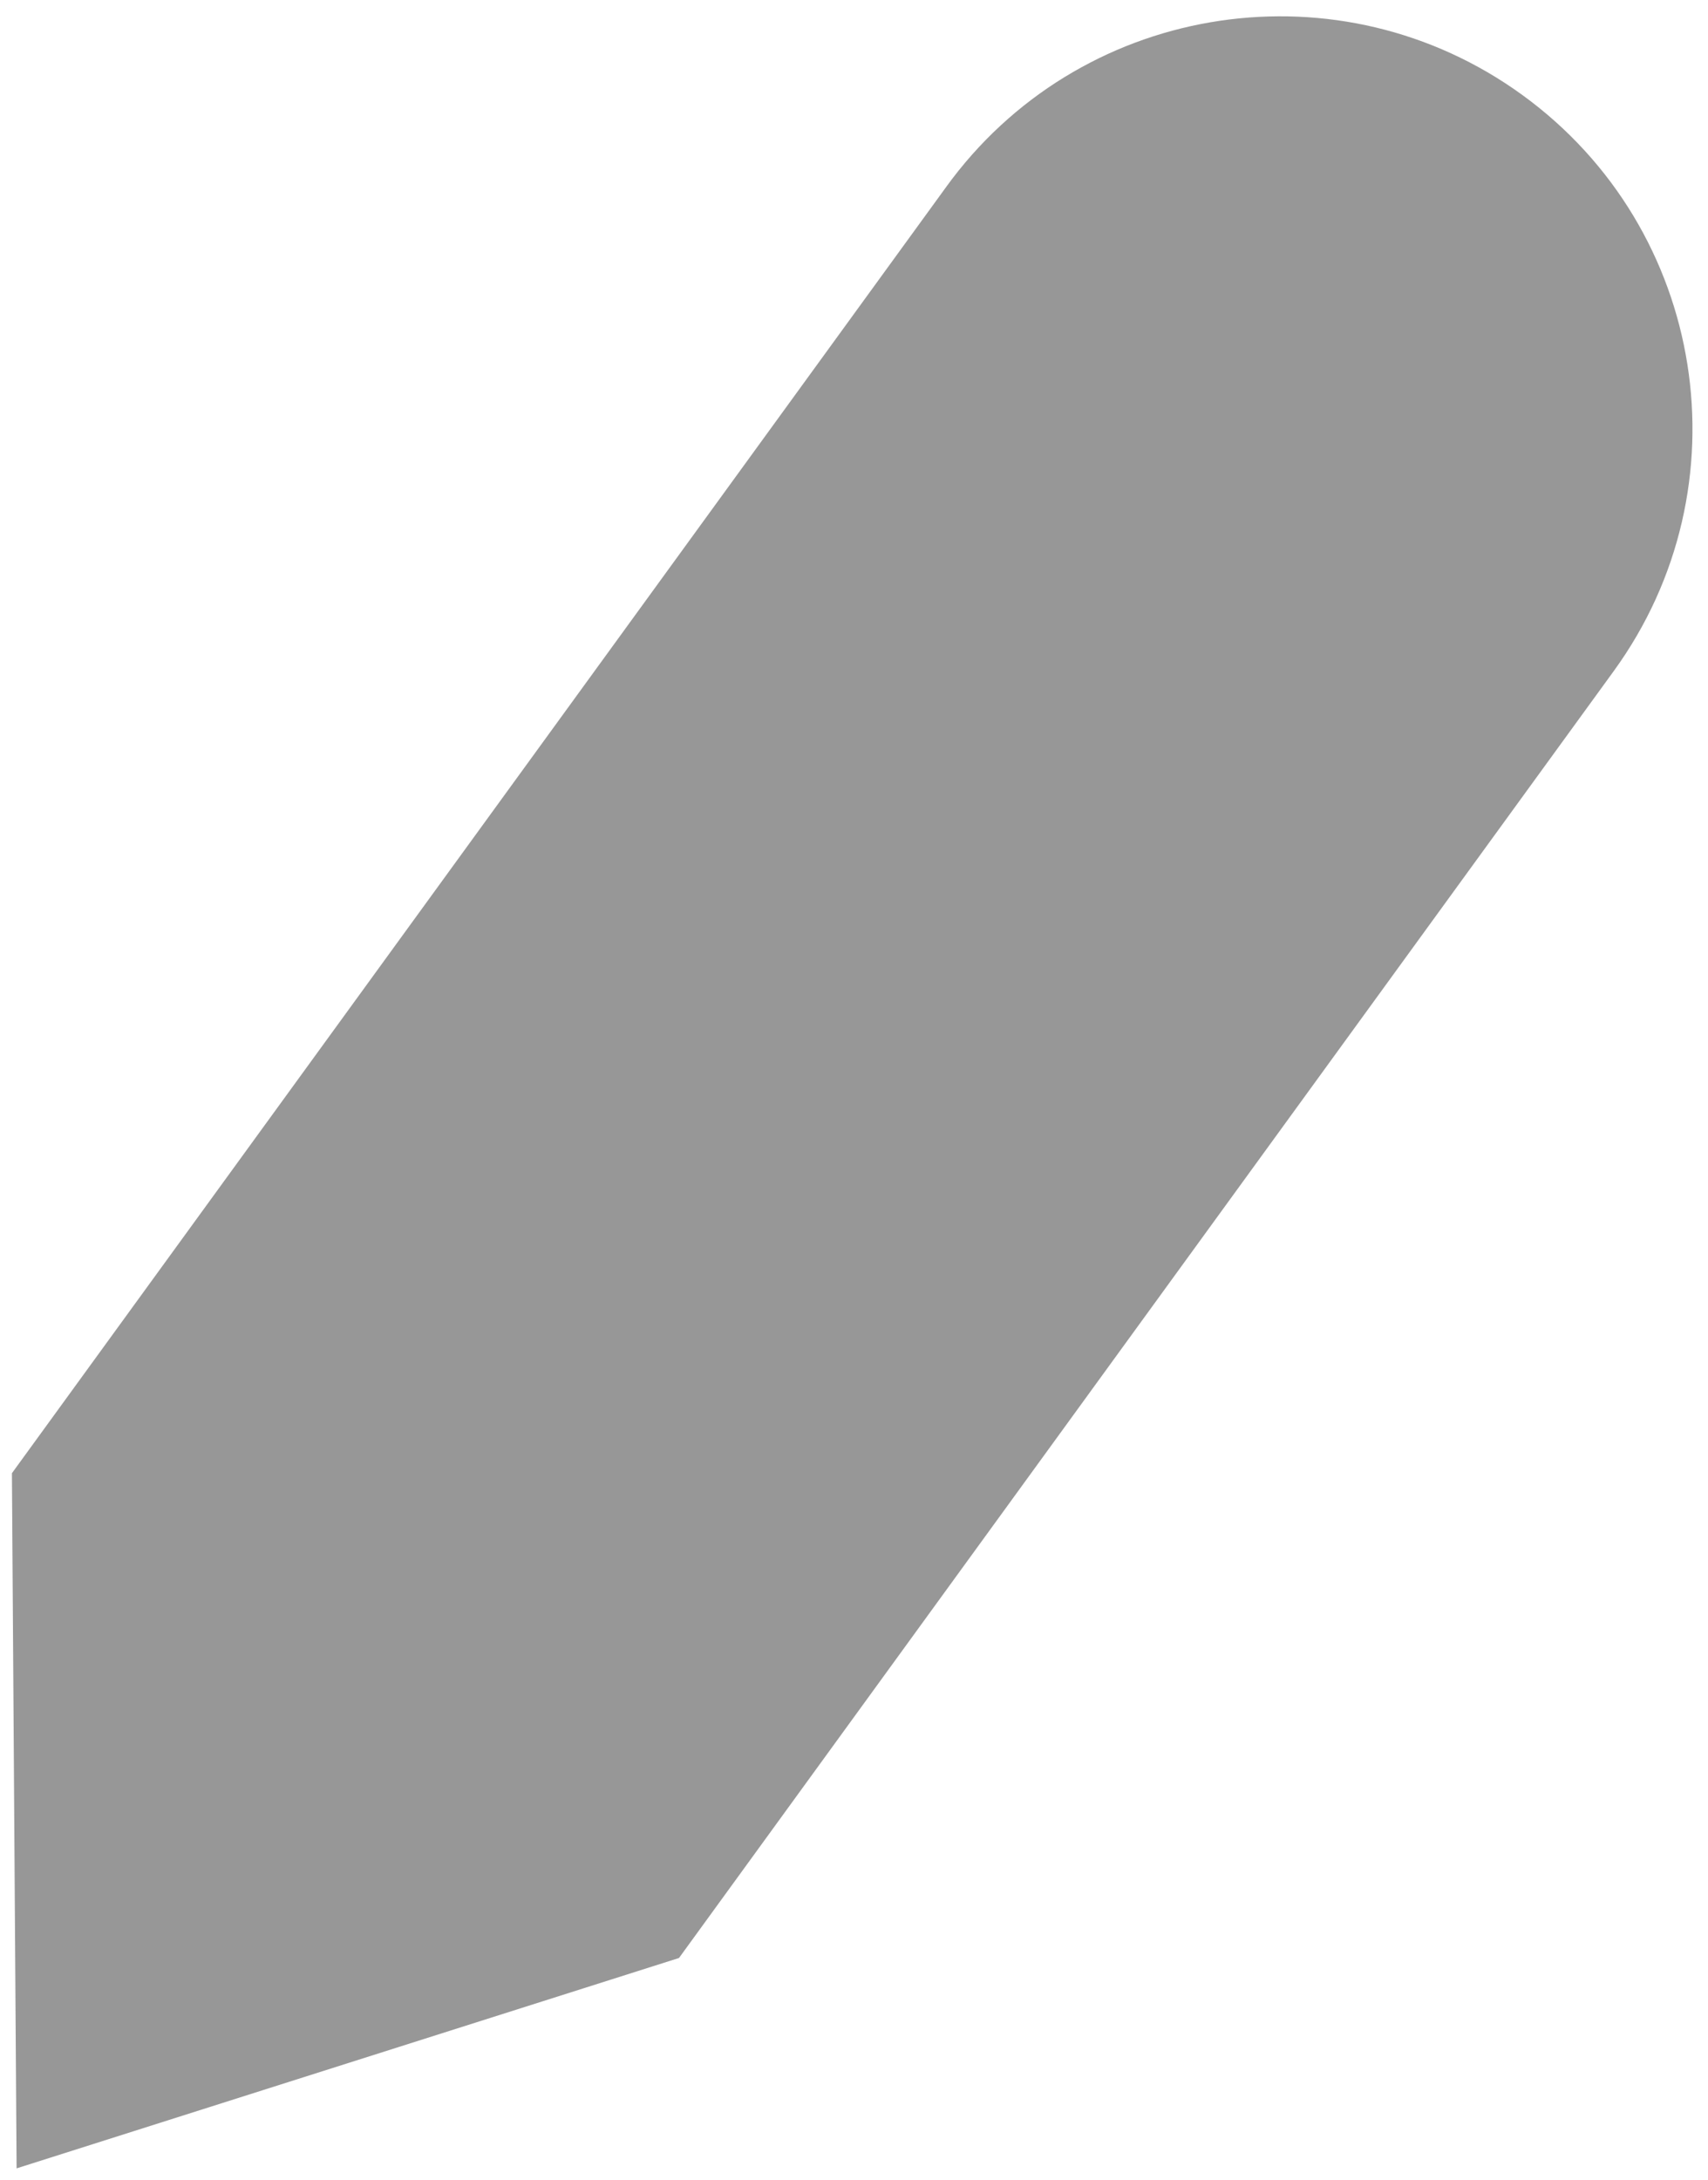 <?xml version="1.0" encoding="UTF-8"?>
<svg width="58px" height="74px" viewBox="0 0 58 74" version="1.1" xmlns="http://www.w3.org/2000/svg" xmlns:xlink="http://www.w3.org/1999/xlink">
    <!-- Generator: Sketch 61.2 (89653) - https://sketch.com -->
    <title>Group</title>
    <desc>Created with Sketch.</desc>
    <g id="Symbols" stroke="none" stroke-width="1" fill="none" fill-rule="evenodd">
        <g id="Icon/Edit" transform="translate(-22, -11)">
            <g id="Group">
                <rect id="Rectangle" fill-opacity="0" fill="#FFFFFF" x="0" y="0" width="96" height="96"></rect>
                <path d="M34.132,19.921 L34.135,19.609 C34.301,12.021 40.504,5.921 48.132,5.921 C55.864,5.921 62.132,12.189 62.132,19.921 L62.132,19.921 L62.132,73.921 L48.132,92.921 L34.132,73.921 L34.132,19.921 Z" id="Combined-Shape" fill="#979797" transform="translate(48.132, 49.421) rotate(36) translate(-48.132, -49.421) "></path>
            </g>
        </g>
    </g>
</svg>